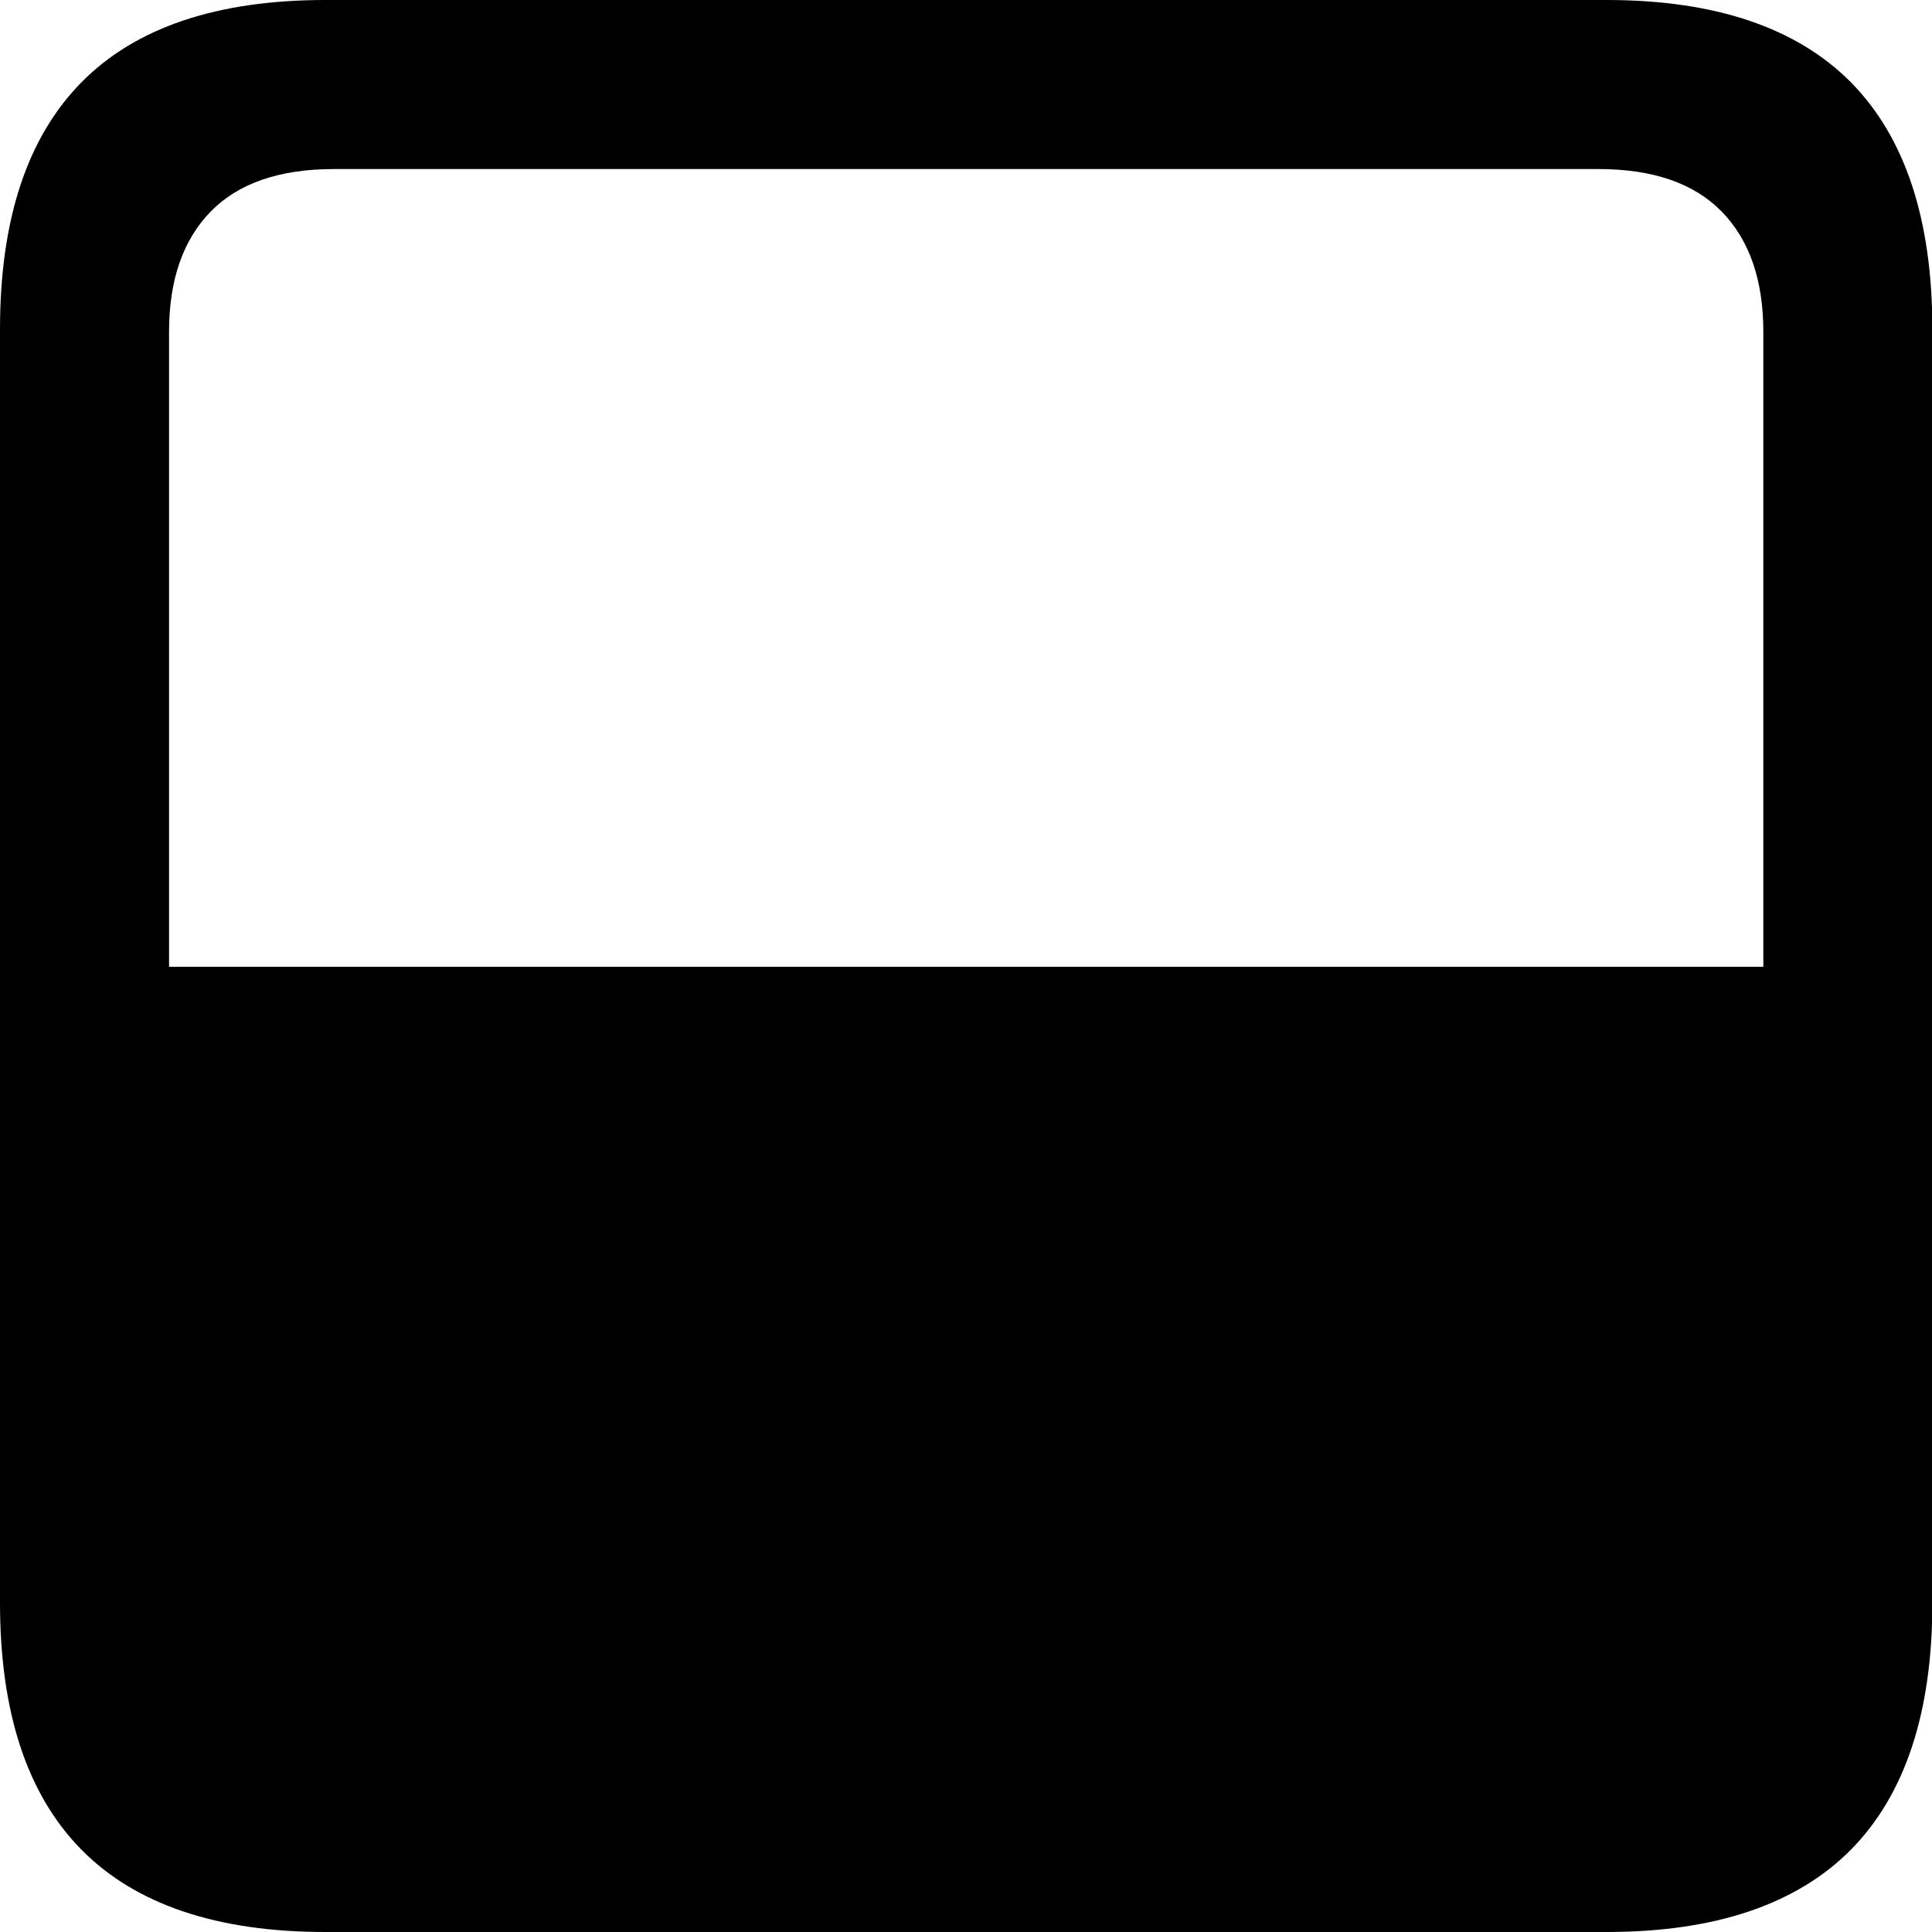 <?xml version="1.0" ?><!-- Generator: Adobe Illustrator 25.0.0, SVG Export Plug-In . SVG Version: 6.00 Build 0)  --><svg xmlns="http://www.w3.org/2000/svg" xmlns:xlink="http://www.w3.org/1999/xlink" version="1.1" id="Layer_1" x="0px" y="0px" viewBox="0 0 512 512" style="enable-background:new 0 0 512 512;" xml:space="preserve">
<path d="M0,424.7c0,29.1,7.2,50.9,21.6,65.5C35.9,504.7,57.5,512,86.2,512h339.6c28.7,0,50.3-7.3,64.7-21.8  c14.4-14.6,21.6-36.4,21.6-65.5V87.3c0-29.1-7.2-50.9-21.6-65.5C476.1,7.3,454.5,0,425.8,0H86.2C57.5,0,35.9,7.3,21.6,21.8  C7.2,36.4,0,58.2,0,87.3V424.7z M44.8,256.1V87.9c0-13.7,3.7-24.3,11-31.8c7.3-7.5,18.2-11.3,32.7-11.3h335.1  c14.5,0,25.4,3.8,32.7,11.3c7.3,7.5,11,18.1,11,31.8v168.3H44.8z"/>
</svg>